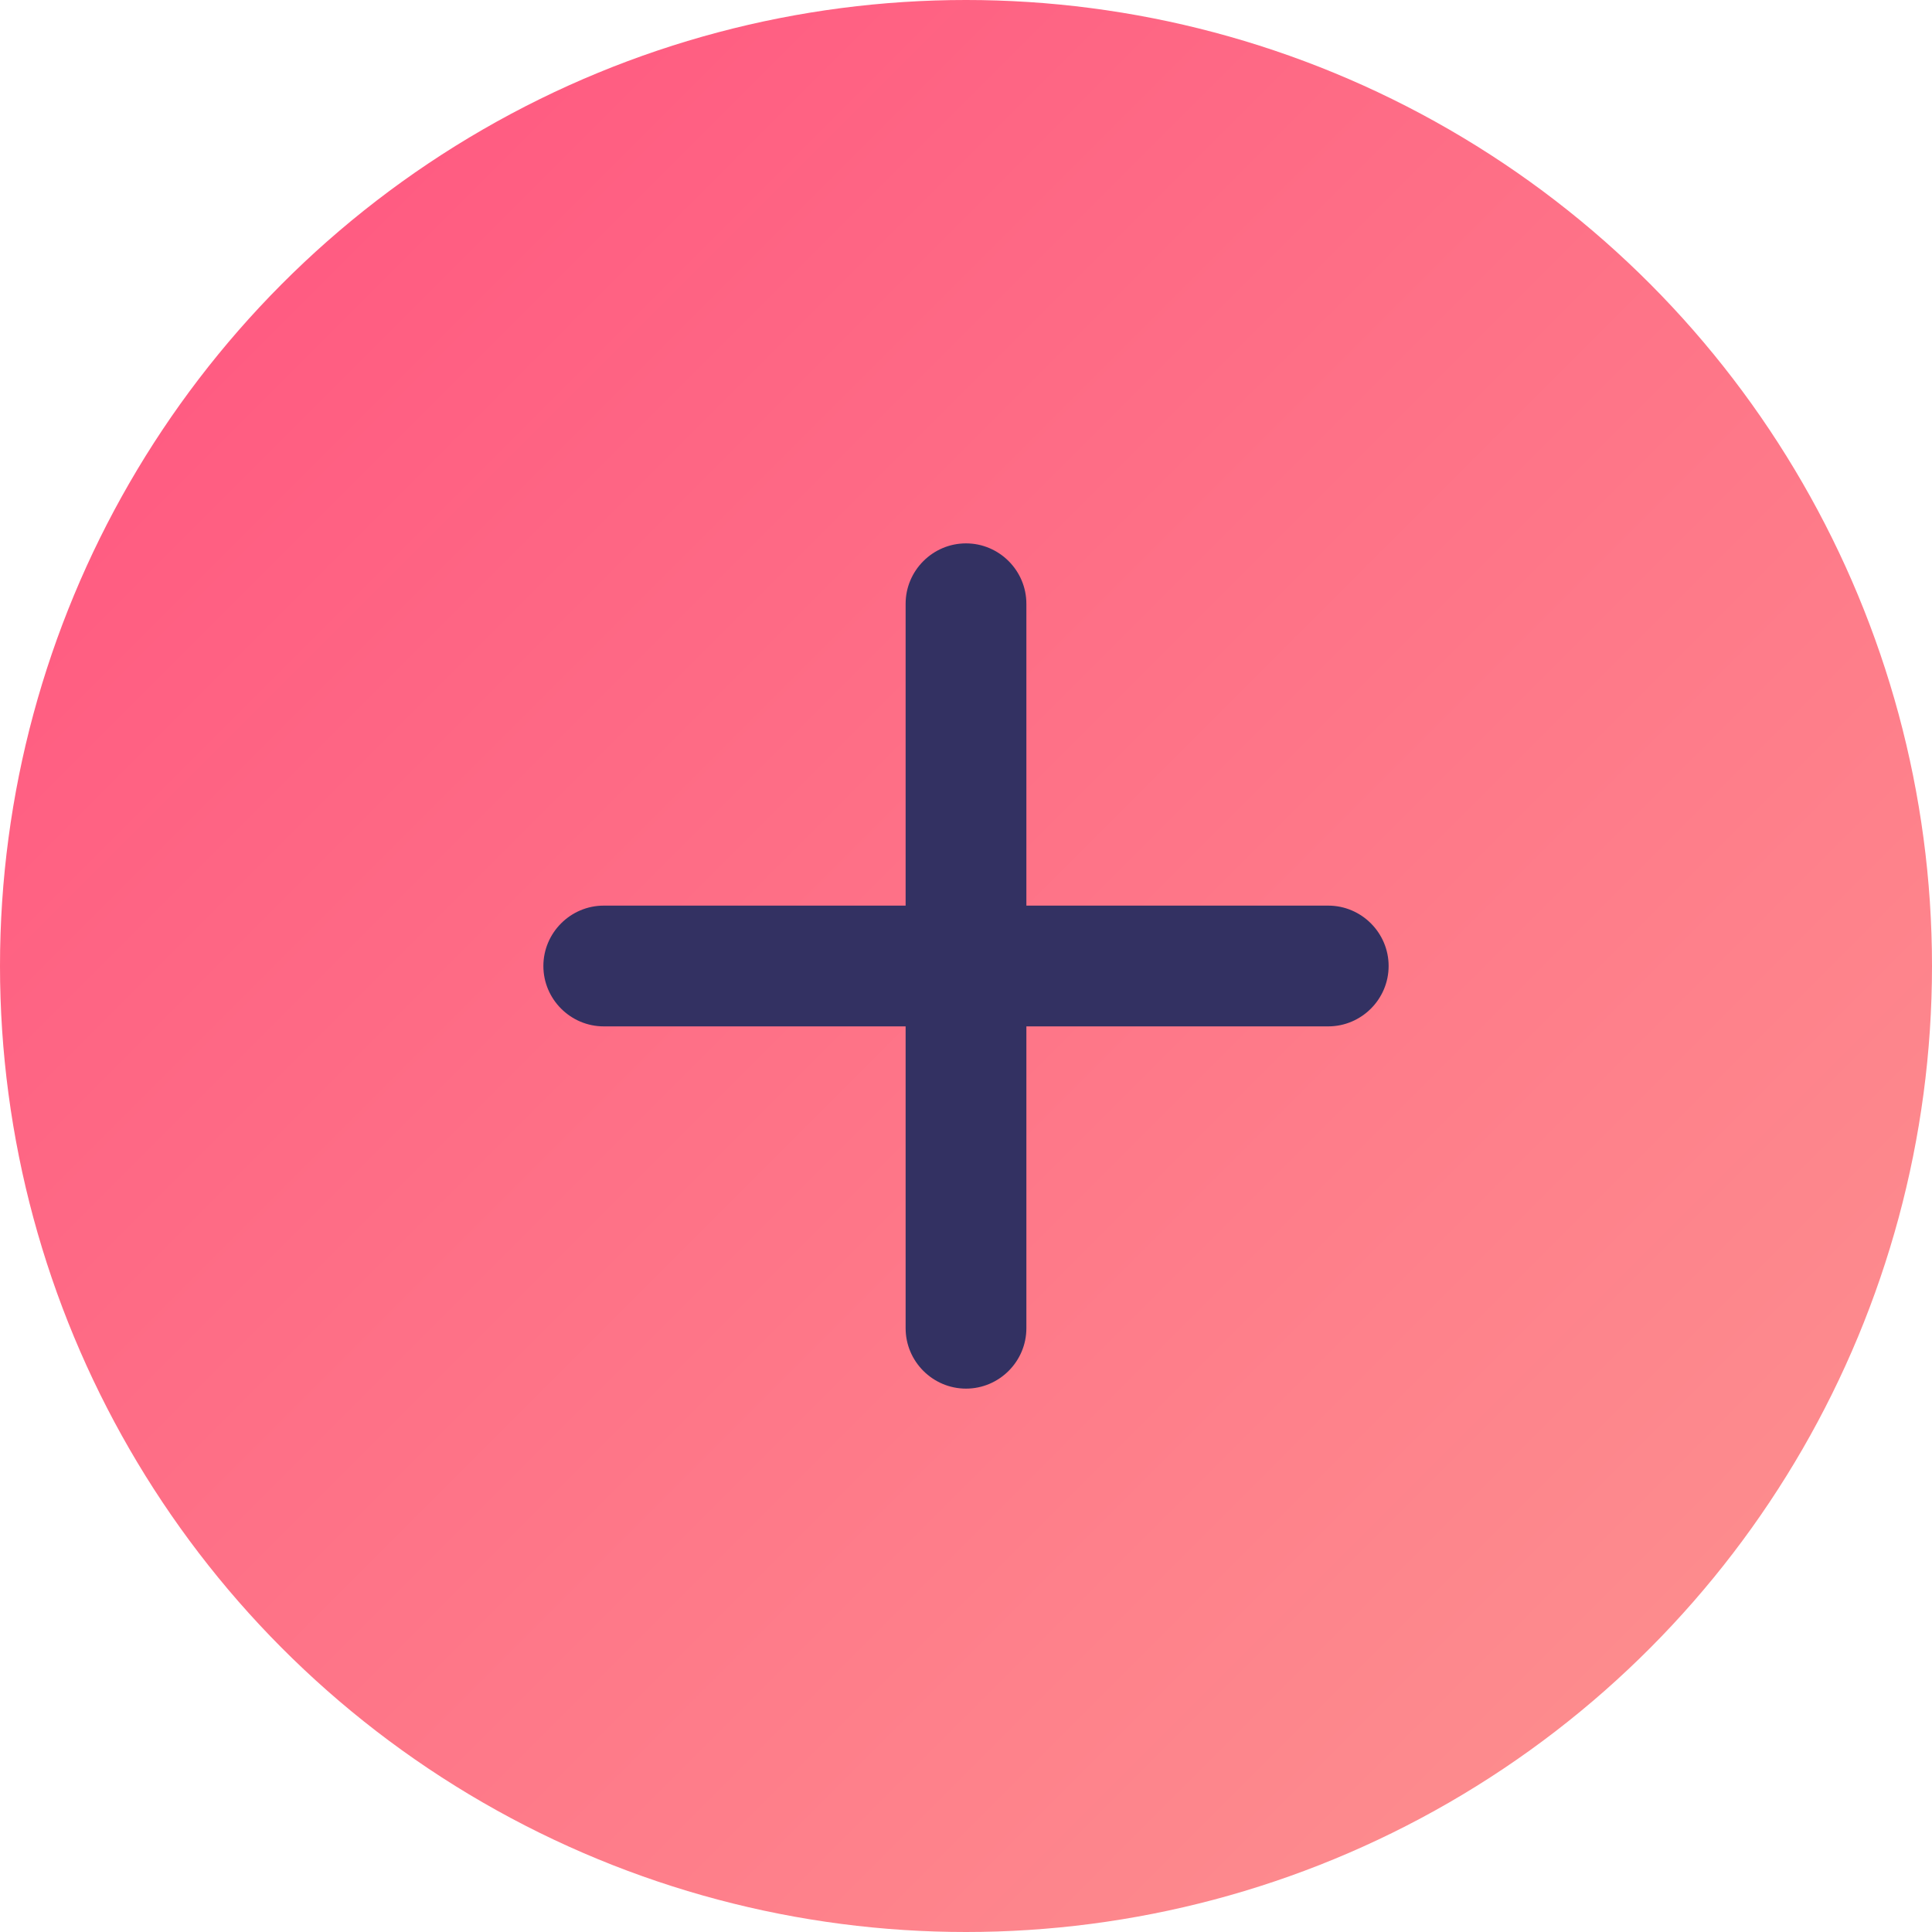 <svg width="32" height="32" viewBox="0 0 32 32" fill="none" xmlns="http://www.w3.org/2000/svg">
<circle cx="16" cy="16" r="16" fill="url(#paint0_linear_83_5)"/>
<path d="M22 17H17V22C17 22.55 16.55 23 16 23C15.45 23 15 22.55 15 22V17H10C9.45 17 9 16.55 9 16C9 15.45 9.45 15 10 15H15V10C15 9.45 15.45 9 16 9C16.55 9 17 9.45 17 10V15H22C22.55 15 23 15.45 23 16C23 16.55 22.55 17 22 17Z" fill="#333162"/>
<defs>
<linearGradient id="paint0_linear_83_5" x1="0" y1="0" x2="32" y2="32" gradientUnits="userSpaceOnUse">
<stop stop-color="#FF527F"/>
<stop offset="1" stop-color="#FD9590"/>
</linearGradient>
</defs>
</svg>
